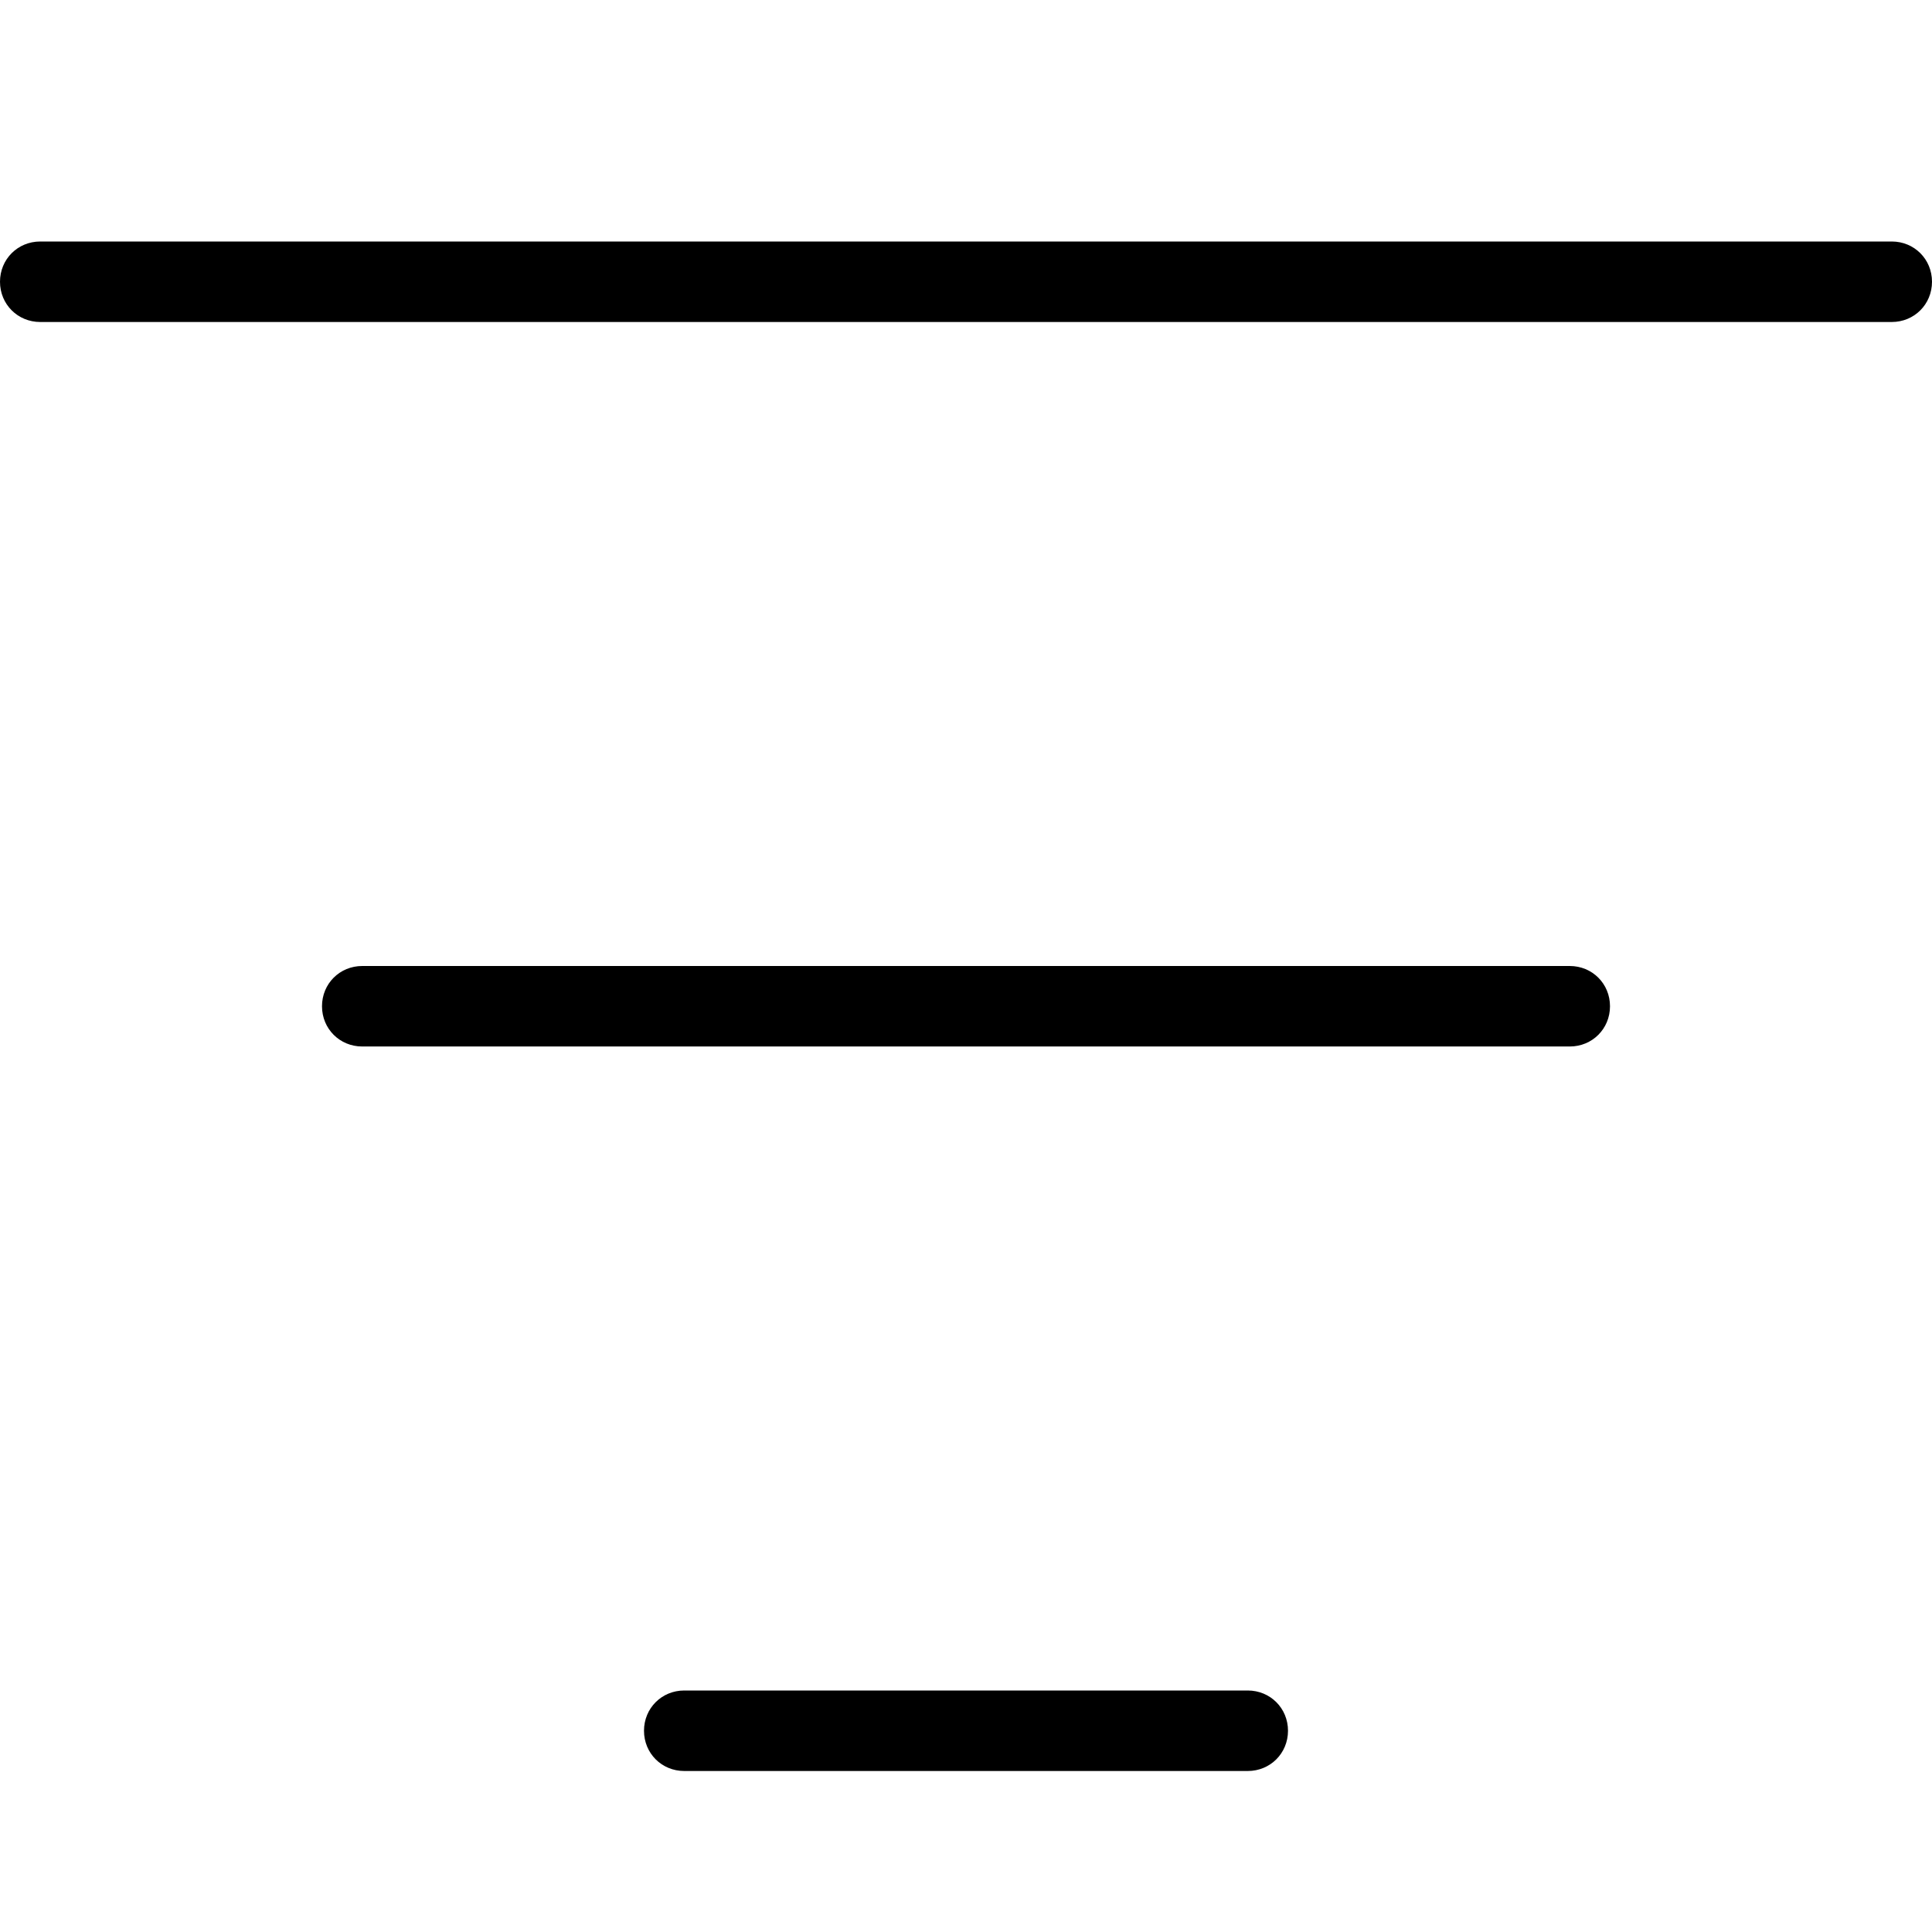 <?xml version="1.0" encoding="UTF-8"?>
<svg xmlns="http://www.w3.org/2000/svg" id="Layer_1" data-name="Layer 1" viewBox="0 0 24 24" width="512" height="512"><path d="M24,3.5c0,.28-.22,.5-.5,.5H.5c-.28,0-.5-.22-.5-.5s.22-.5,.5-.5H23.5c.28,0,.5,.22,.5,.5ZM15.5,21h-7c-.28,0-.5,.22-.5,.5s.22,.5,.5,.5h7c.28,0,.5-.22,.5-.5s-.22-.5-.5-.5Zm4-9H4.5c-.28,0-.5,.22-.5,.5s.22,.5,.5,.5h15c.28,0,.5-.22,.5-.5s-.22-.5-.5-.5Z"/></svg>
